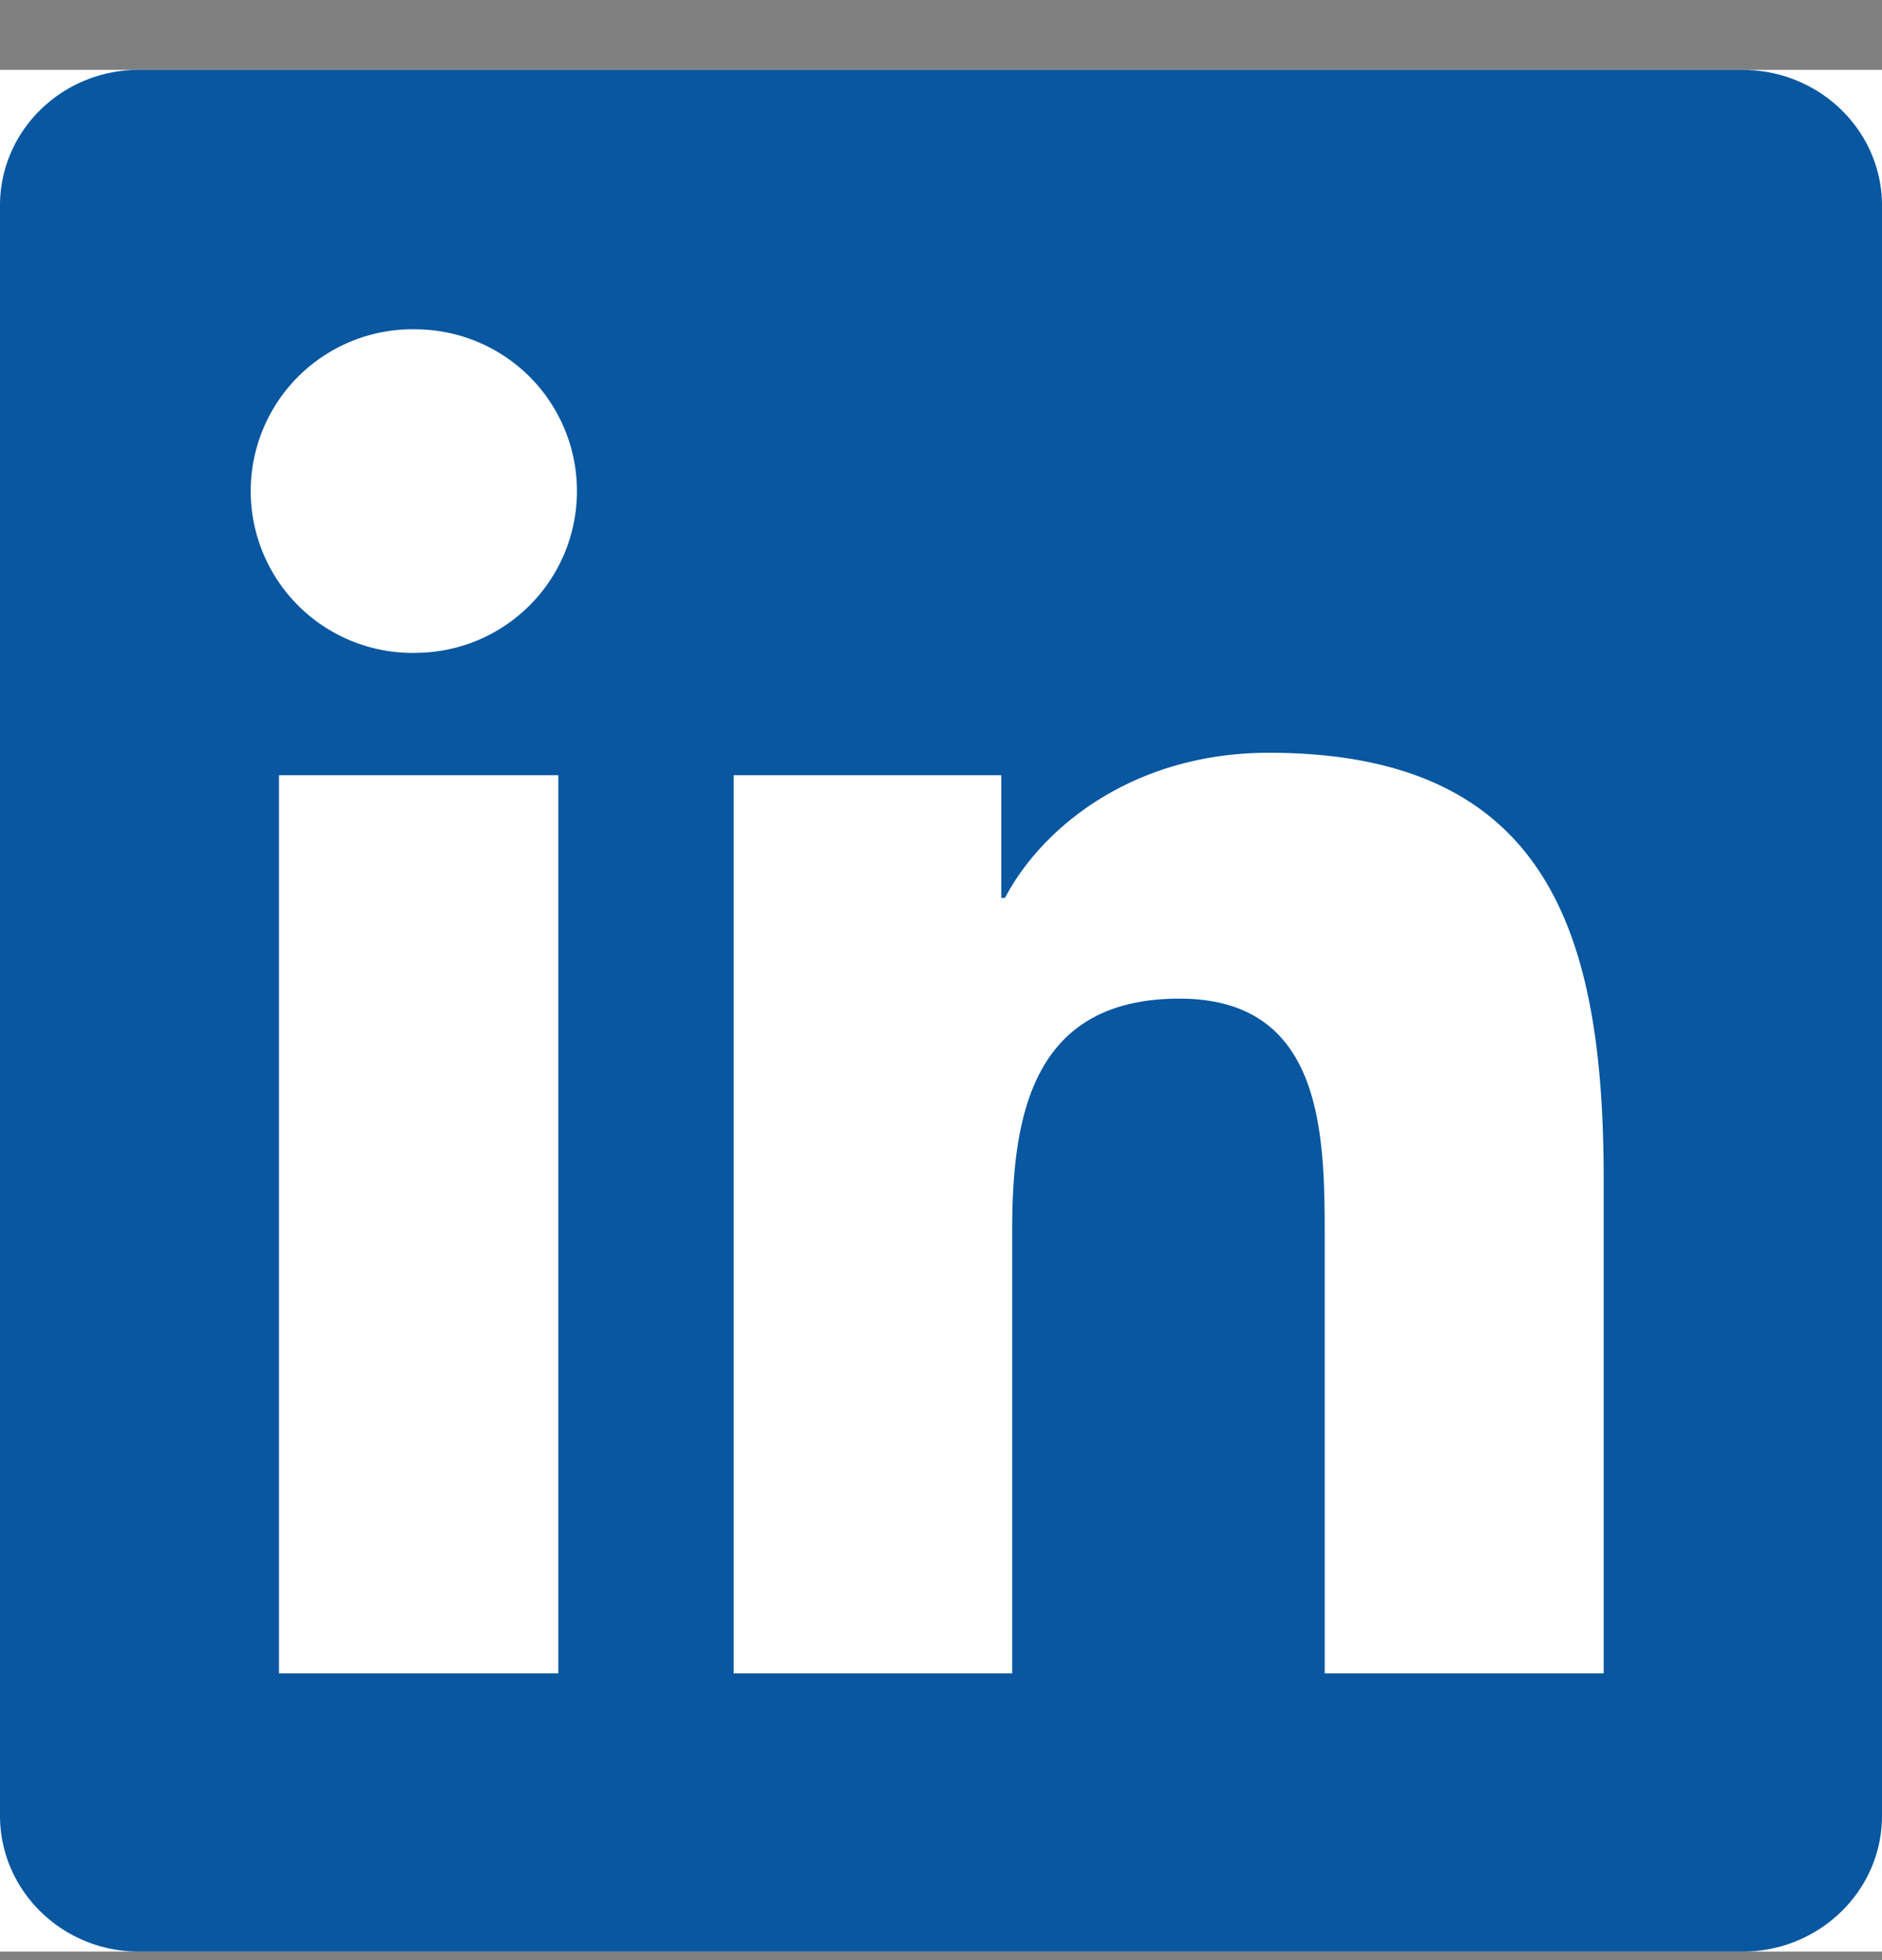 <svg xmlns="http://www.w3.org/2000/svg" width="24" height="25" fill="none" viewBox="0 0 24 25">
  <rect x="0" y="0" width="24" height="25" fill="#808080" stroke="none"/>
  <g clip-path="url(#a)">
    <path fill="#fff" d="M0 .891h24v24H0z"/>
    <path fill="#0857A0" d="M22.223.891H1.772C.792.891 0 1.665 0 2.621v20.536c0 .956.792 1.734 1.772 1.734h20.451c.98 0 1.777-.778 1.777-1.73V2.622c0-.956-.797-1.73-1.777-1.73ZM7.12 21.343H3.558V9.887H7.12v11.456ZM5.34 8.326a2.064 2.064 0 1 1 0-4.125 2.063 2.063 0 0 1 0 4.125Zm15.11 13.017h-3.557v-5.569c0-1.326-.024-3.037-1.852-3.037-1.851 0-2.133 1.448-2.133 2.943v5.663H9.356V9.887h3.413v1.565h.047c.473-.9 1.635-1.851 3.365-1.851 3.605 0 4.27 2.372 4.27 5.456v6.286Z"/>
  </g>
  <defs>
    <clipPath id="a">
      <path fill="#fff" d="M0 0h24v24H0z" transform="translate(0 .891)"/>
    </clipPath>
  </defs>
</svg>
